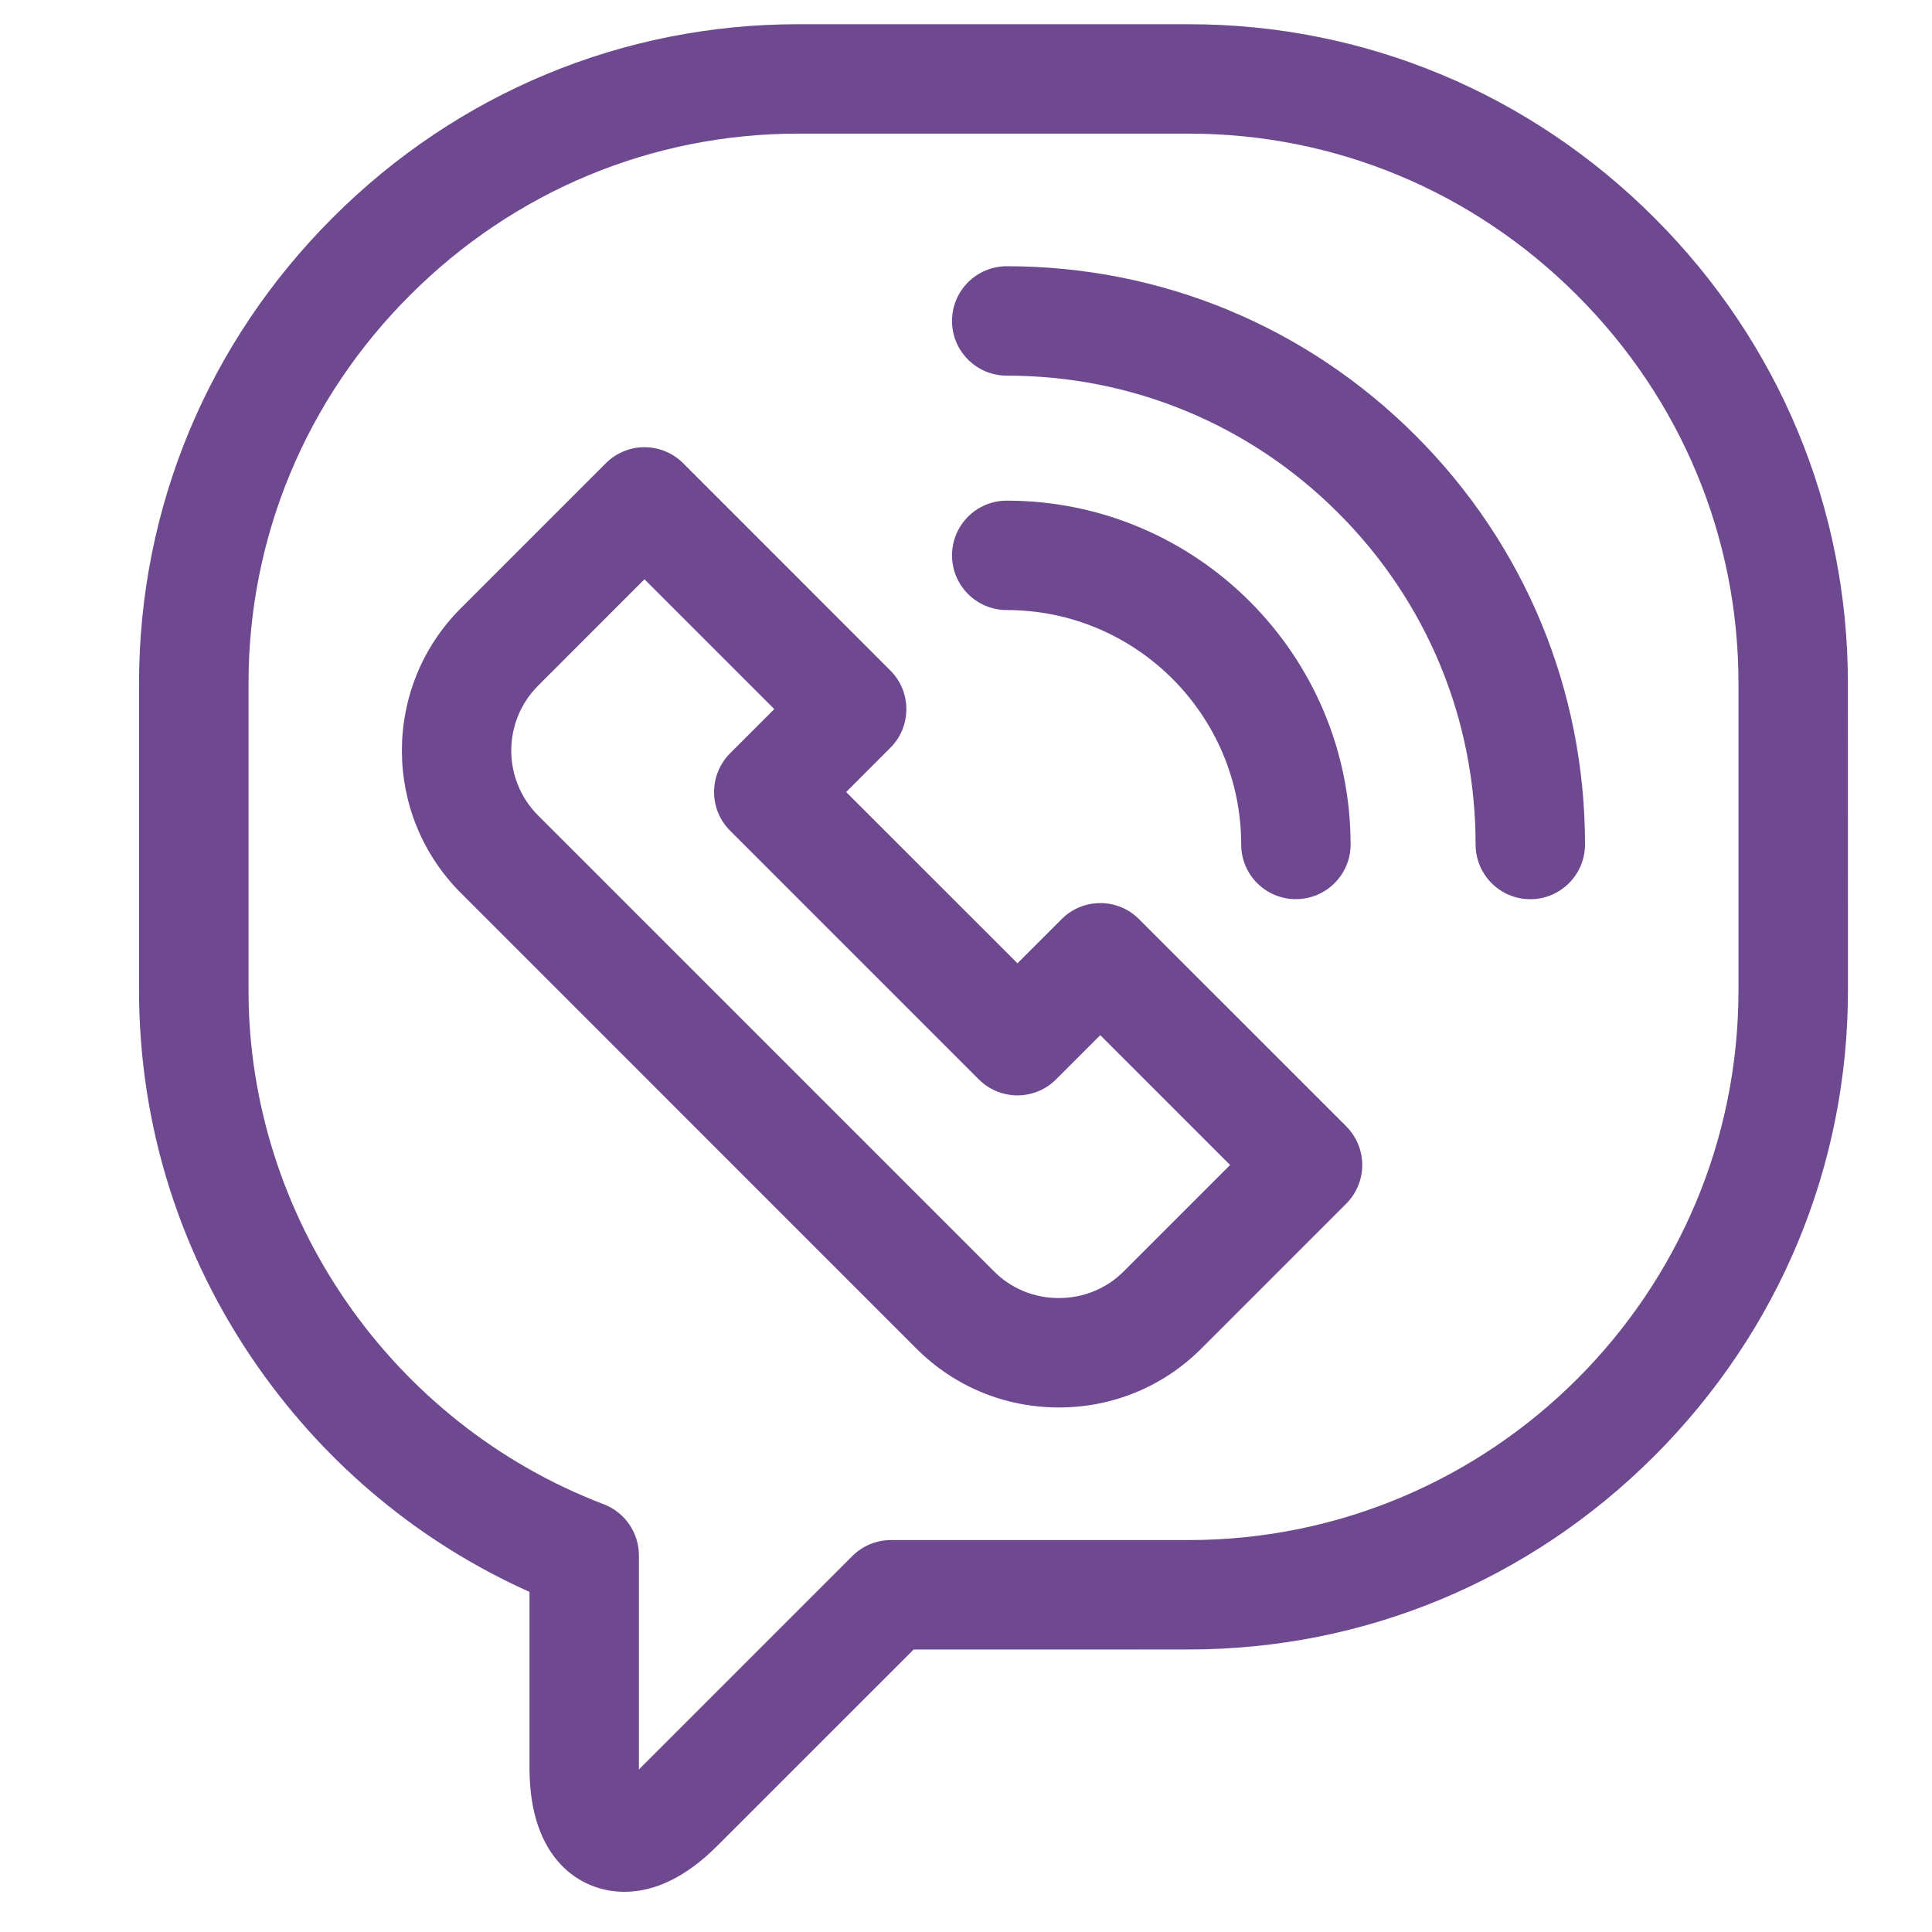 <svg width="30" height="30" viewBox="0 0 30 30" fill="none" xmlns="http://www.w3.org/2000/svg">
<g clip-path="url(#clip0)">
<path d="M28.694 10.611C28.695 7.887 27.627 5.32 25.689 3.382C23.75 1.443 21.183 0.376 18.459 0.376H12.395C12.394 0.376 12.394 0.376 12.394 0.376C9.671 0.376 7.103 1.443 5.165 3.381C3.227 5.32 2.159 7.887 2.159 10.611V15.378C2.159 17.488 2.803 19.516 4.02 21.246C5.094 22.772 6.538 23.964 8.222 24.719V27.457C8.222 28.873 9.015 29.376 9.694 29.376C10.179 29.376 10.664 29.136 11.136 28.664L14.187 25.614L18.459 25.613C21.183 25.613 23.75 24.546 25.689 22.608C27.627 20.669 28.695 18.102 28.695 15.378L28.694 10.611ZM18.459 23.914L13.835 23.914C13.609 23.914 13.393 24.004 13.234 24.163L9.934 27.463C9.93 27.467 9.926 27.471 9.921 27.476C9.921 27.47 9.921 27.463 9.921 27.457V24.152C9.921 23.8 9.704 23.484 9.375 23.358C6.075 22.099 3.859 18.892 3.859 15.378V10.611C3.859 8.341 4.749 6.2 6.367 4.583C7.984 2.966 10.125 2.075 12.395 2.075H18.459C20.729 2.075 22.87 2.966 24.487 4.583C26.105 6.201 26.995 8.341 26.995 10.611L26.995 15.378C26.995 20.085 23.166 23.914 18.459 23.914Z" fill="#6E4990"/>
<path d="M17.686 14.272C17.355 13.94 16.817 13.94 16.485 14.272L15.799 14.958L13.139 12.299L13.825 11.612C13.985 11.453 14.074 11.237 14.074 11.011C14.074 10.786 13.985 10.57 13.825 10.411L10.608 7.193C10.449 7.034 10.233 6.944 10.007 6.944C9.782 6.944 9.566 7.034 9.407 7.193L7.154 9.446C5.936 10.664 5.936 12.646 7.154 13.864L14.232 20.943C14.821 21.531 15.606 21.855 16.442 21.855C17.278 21.855 18.063 21.531 18.652 20.943L20.904 18.691C21.063 18.531 21.153 18.315 21.153 18.09C21.153 17.865 21.063 17.649 20.904 17.489L17.686 14.272ZM17.45 19.741C17.183 20.009 16.825 20.156 16.442 20.156C16.059 20.156 15.701 20.009 15.434 19.741L8.356 12.663C7.8 12.107 7.8 11.203 8.356 10.647L10.007 8.995L12.023 11.011L11.337 11.697C11.177 11.857 11.088 12.073 11.088 12.298C11.088 12.524 11.177 12.74 11.337 12.899L15.198 16.76C15.53 17.092 16.067 17.092 16.399 16.76L17.085 16.074L19.101 18.09L17.45 19.741Z" fill="#6E4990"/>
<path d="M15.633 4.134C15.164 4.134 14.783 4.514 14.783 4.984C14.783 5.453 15.164 5.833 15.633 5.833C17.577 5.833 19.406 6.59 20.78 7.965C22.156 9.34 22.913 11.168 22.913 13.113C22.913 13.582 23.293 13.963 23.762 13.963C24.231 13.963 24.612 13.582 24.612 13.113C24.612 10.714 23.678 8.46 21.982 6.764C20.286 5.068 18.031 4.134 15.633 4.134Z" fill="#6E4990"/>
<path d="M19.273 13.113C19.273 13.582 19.653 13.962 20.122 13.962C20.591 13.962 20.972 13.582 20.972 13.113C20.972 10.169 18.577 7.774 15.633 7.774C15.164 7.774 14.783 8.154 14.783 8.624C14.783 9.093 15.164 9.473 15.633 9.473C17.64 9.473 19.273 11.106 19.273 13.113Z" fill="#6E4990"/>
</g>
<defs>
<clipPath id="clip0">
<rect width="29" height="29" fill="white" transform="translate(0.913 0.376)"/>
</clipPath>
</defs>
</svg>
